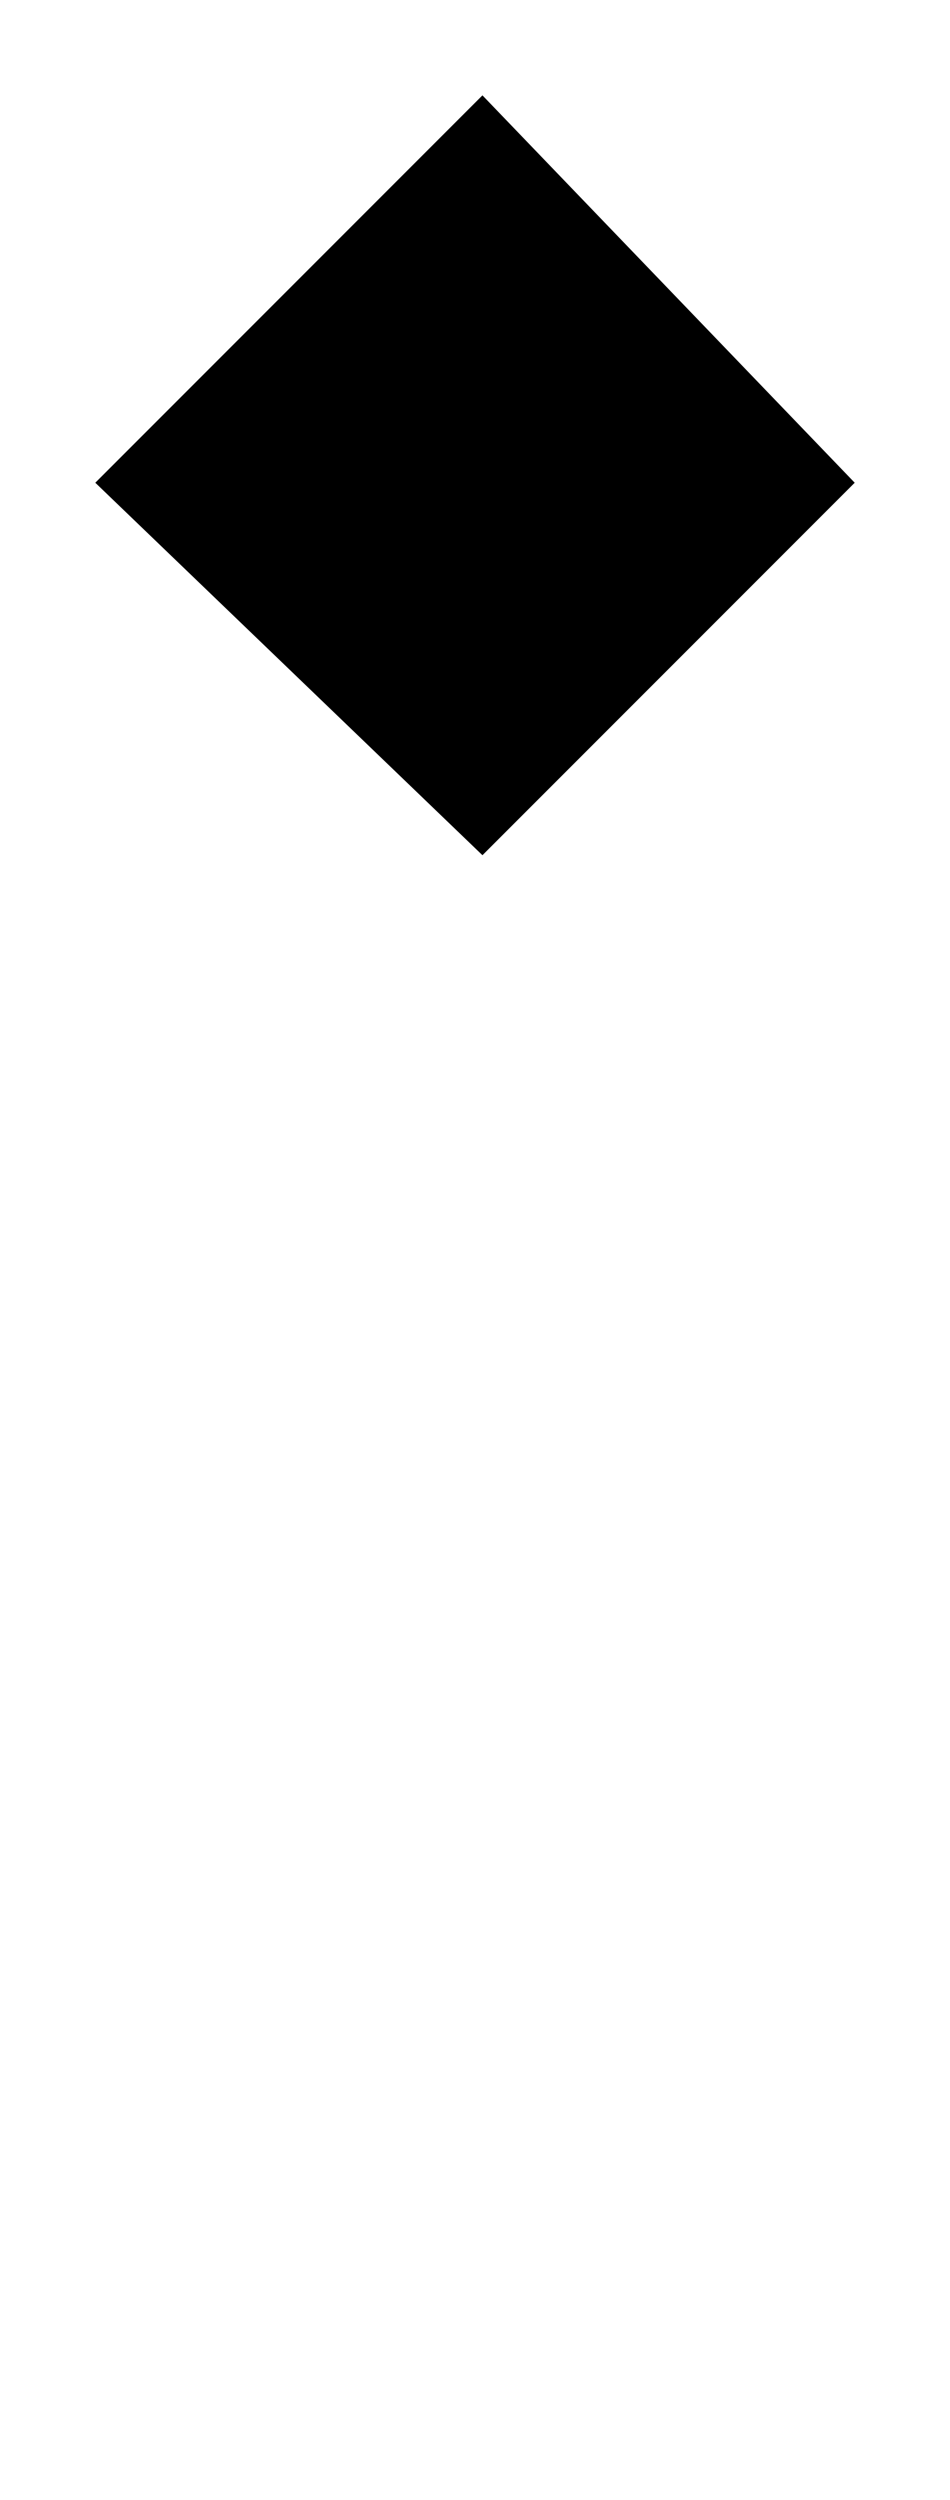 <?xml version="1.0" encoding="UTF-8"?>
<?xml-stylesheet href="daySvgStyle.css" type="text/css"?>
<svg xmlns="http://www.w3.org/2000/svg" version="1.2" baseProfile="tiny" xml:space="preserve" style="shape-rendering:geometricPrecision; fill-rule:evenodd;" width="3.19mm" height="8.39mm" viewBox="-1.62 -8.07 3.19 8.39">
  <title>TOPMAR36</title>
  <desc>topmark for beacons, cube point up, paper-chart</desc>
  <rect class="symbolBox layout" fill="none" x="-1.3" y="-7.75" height="2.55" width="2.55"/>
  <rect class="svgBox layout" fill="none" x="-1.3" y="-7.75" height="7.75" width="2.55"/>
  <path d=" M 0,-7.75 L -1.3,-6.45 L 0,-5.2 L 1.25,-6.45 L 0,-7.75" class="sl f0 sCHBLK" stroke-width="0.64" />
  <circle class="pivotPoint layout" fill="none" cx="0" cy="0" r="1"/>
</svg>
